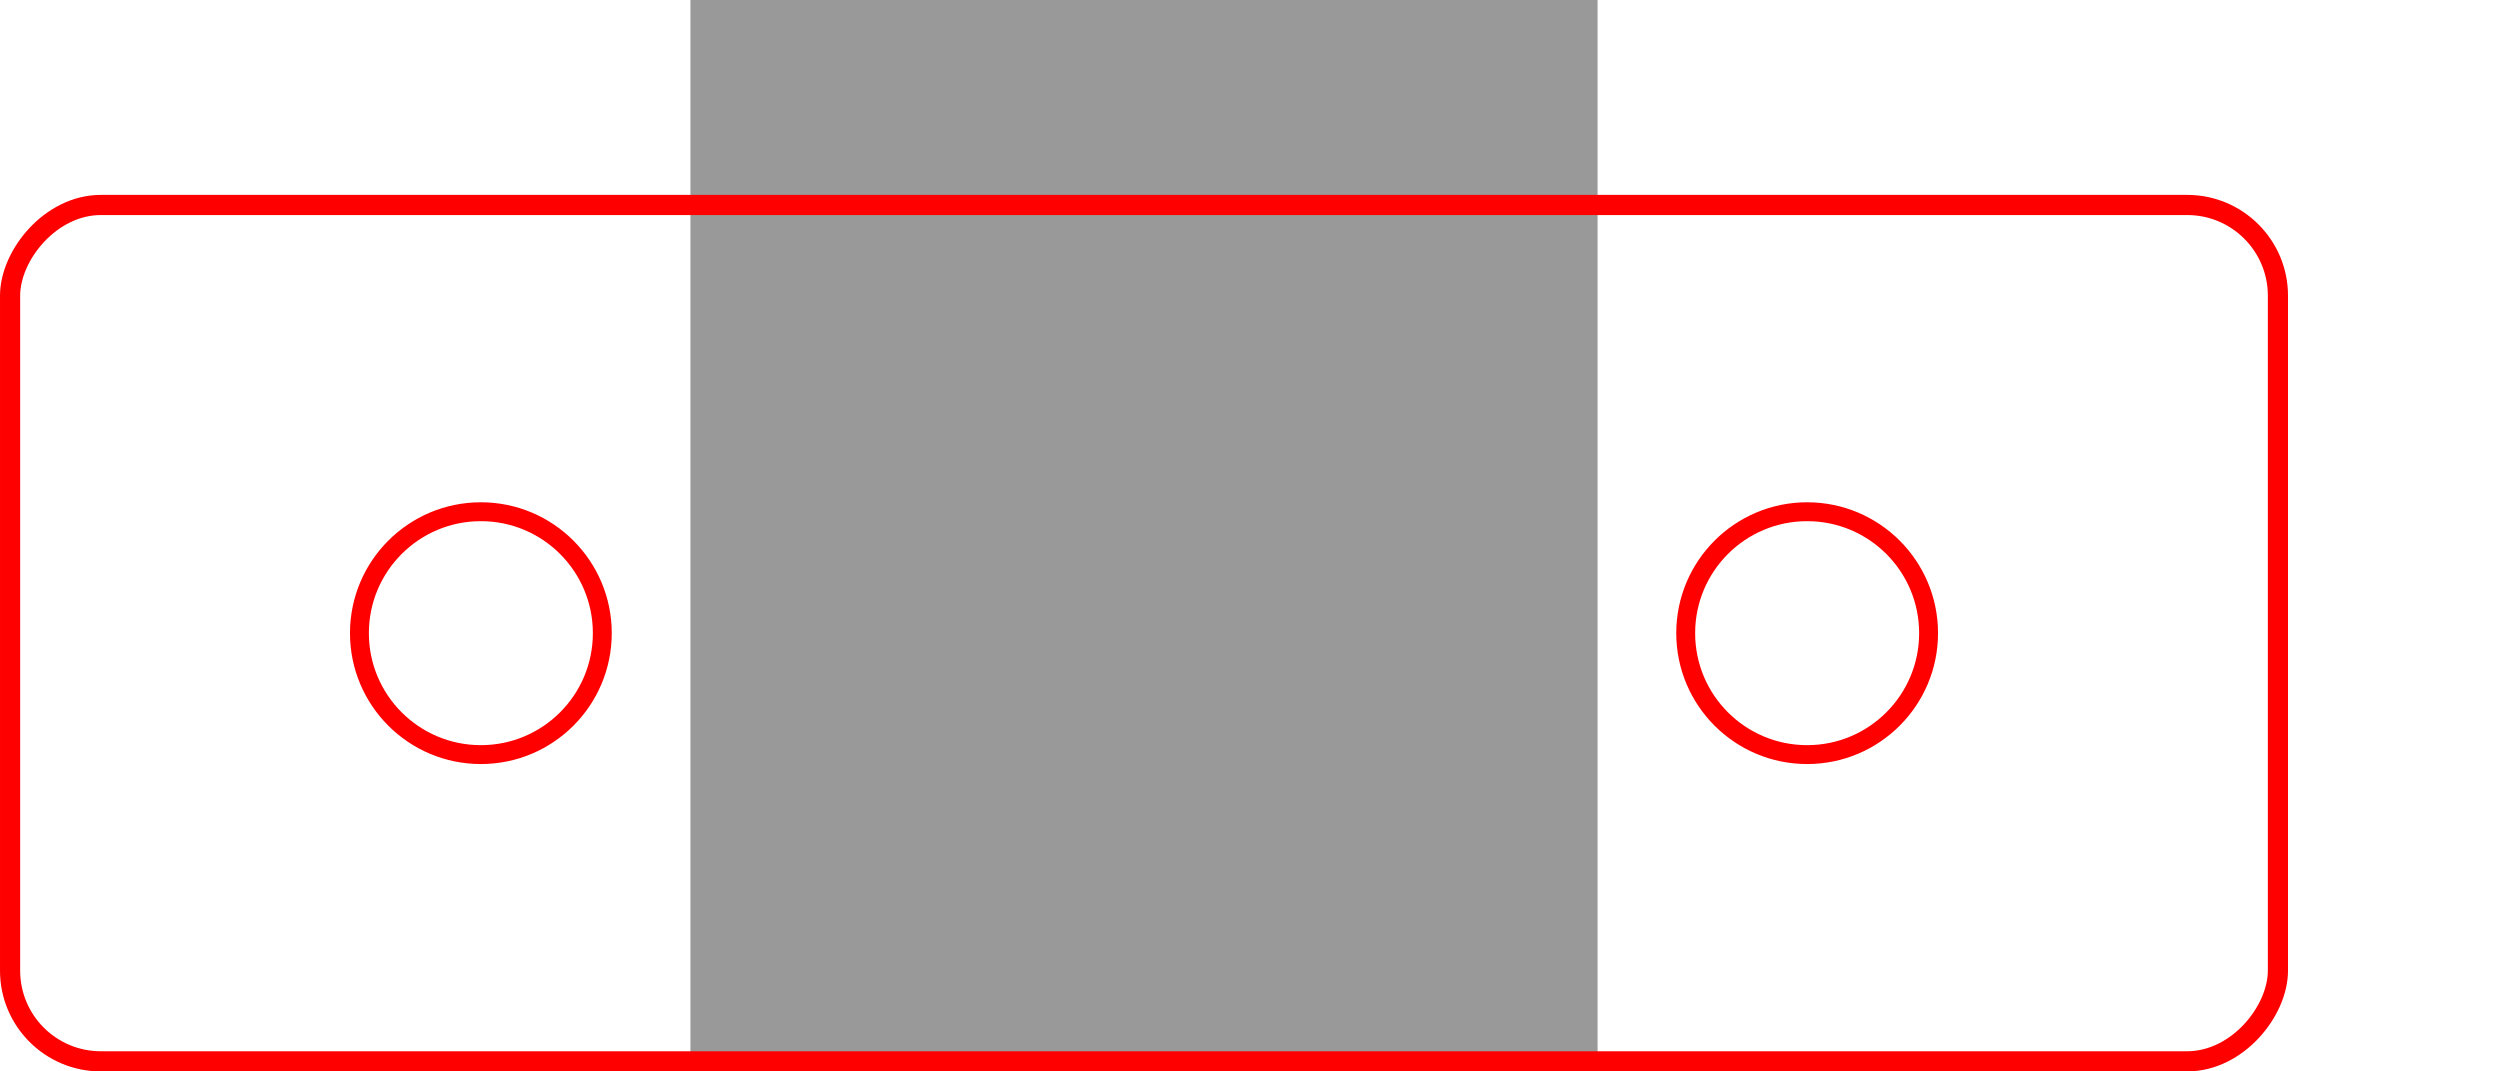 <?xml version="1.0" encoding="UTF-8" standalone="no"?>
<!-- Created with Inkscape (http://www.inkscape.org/) -->

<svg
   xmlns:dc="http://purl.org/dc/elements/1.1/"
   xmlns:cc="http://creativecommons.org/ns#"
   xmlns:rdf="http://www.w3.org/1999/02/22-rdf-syntax-ns#"
   xmlns:svg="http://www.w3.org/2000/svg"
   xmlns="http://www.w3.org/2000/svg"
   xmlns:sodipodi="http://sodipodi.sourceforge.net/DTD/sodipodi-0.dtd"
   xmlns:inkscape="http://www.inkscape.org/namespaces/inkscape"
   width="35mm"
   height="15mm"
   viewBox="0 0 124.016 53.15"
   id="svg2"
   version="1.1"
   inkscape:version="0.92.3 (2405546, 2018-03-11)"
   sodipodi:docname="EndL_Clamp.svg">
  <defs
     id="defs4" />
  <sodipodi:namedview
     id="base"
     pagecolor="#ffffff"
     bordercolor="#666666"
     borderopacity="1.0"
     inkscape:pageopacity="0.0"
     inkscape:pageshadow="2"
     inkscape:zoom="4.4235285"
     inkscape:cx="77.907299"
     inkscape:cy="6.0768392"
     inkscape:document-units="px"
     inkscape:current-layer="layer1"
     showgrid="false"
     inkscape:window-width="1280"
     inkscape:window-height="749"
     inkscape:window-x="0"
     inkscape:window-y="0"
     inkscape:window-maximized="1" />
  <g
     inkscape:label="Layer 1"
     inkscape:groupmode="layer"
     id="layer1"
     transform="translate(0,-999.213)">
    <circle
       cy="1030.622"
       cx="23.854"
       id="circle819"
       style="fill:none;fill-opacity:1;stroke:#ff0000;stroke-width:0.937;stroke-linecap:round;stroke-miterlimit:4;stroke-dasharray:none;stroke-dashoffset:0;stroke-opacity:1"
       r="6.024" />
    <rect
       style="fill:#999999;fill-opacity:1;stroke:none;stroke-width:0.938;stroke-linecap:round;stroke-miterlimit:4;stroke-dasharray:none;stroke-dashoffset:0;stroke-opacity:1"
       id="rect4532"
       width="45"
       height="90"
       x="34.25"
       y="979.003" />
    <rect
       style="fill:none;fill-opacity:1;stroke:#ff0000;stroke-width:1;stroke-linecap:round;stroke-miterlimit:4;stroke-dasharray:none;stroke-dashoffset:0;stroke-opacity:1"
       id="rect4136"
       width="112.5"
       height="42.481"
       x="-113"
       y="1009.381"
       rx="4.5"
       transform="scale(-1,1)" />
    <circle
       r="6.024"
       style="fill:none;fill-opacity:1;stroke:#ff0000;stroke-width:0.937;stroke-linecap:round;stroke-miterlimit:4;stroke-dasharray:none;stroke-dashoffset:0;stroke-opacity:1"
       id="circle821"
       cx="-89.646"
       cy="1030.622"
       transform="scale(-1,1)" />
  </g>
</svg>
